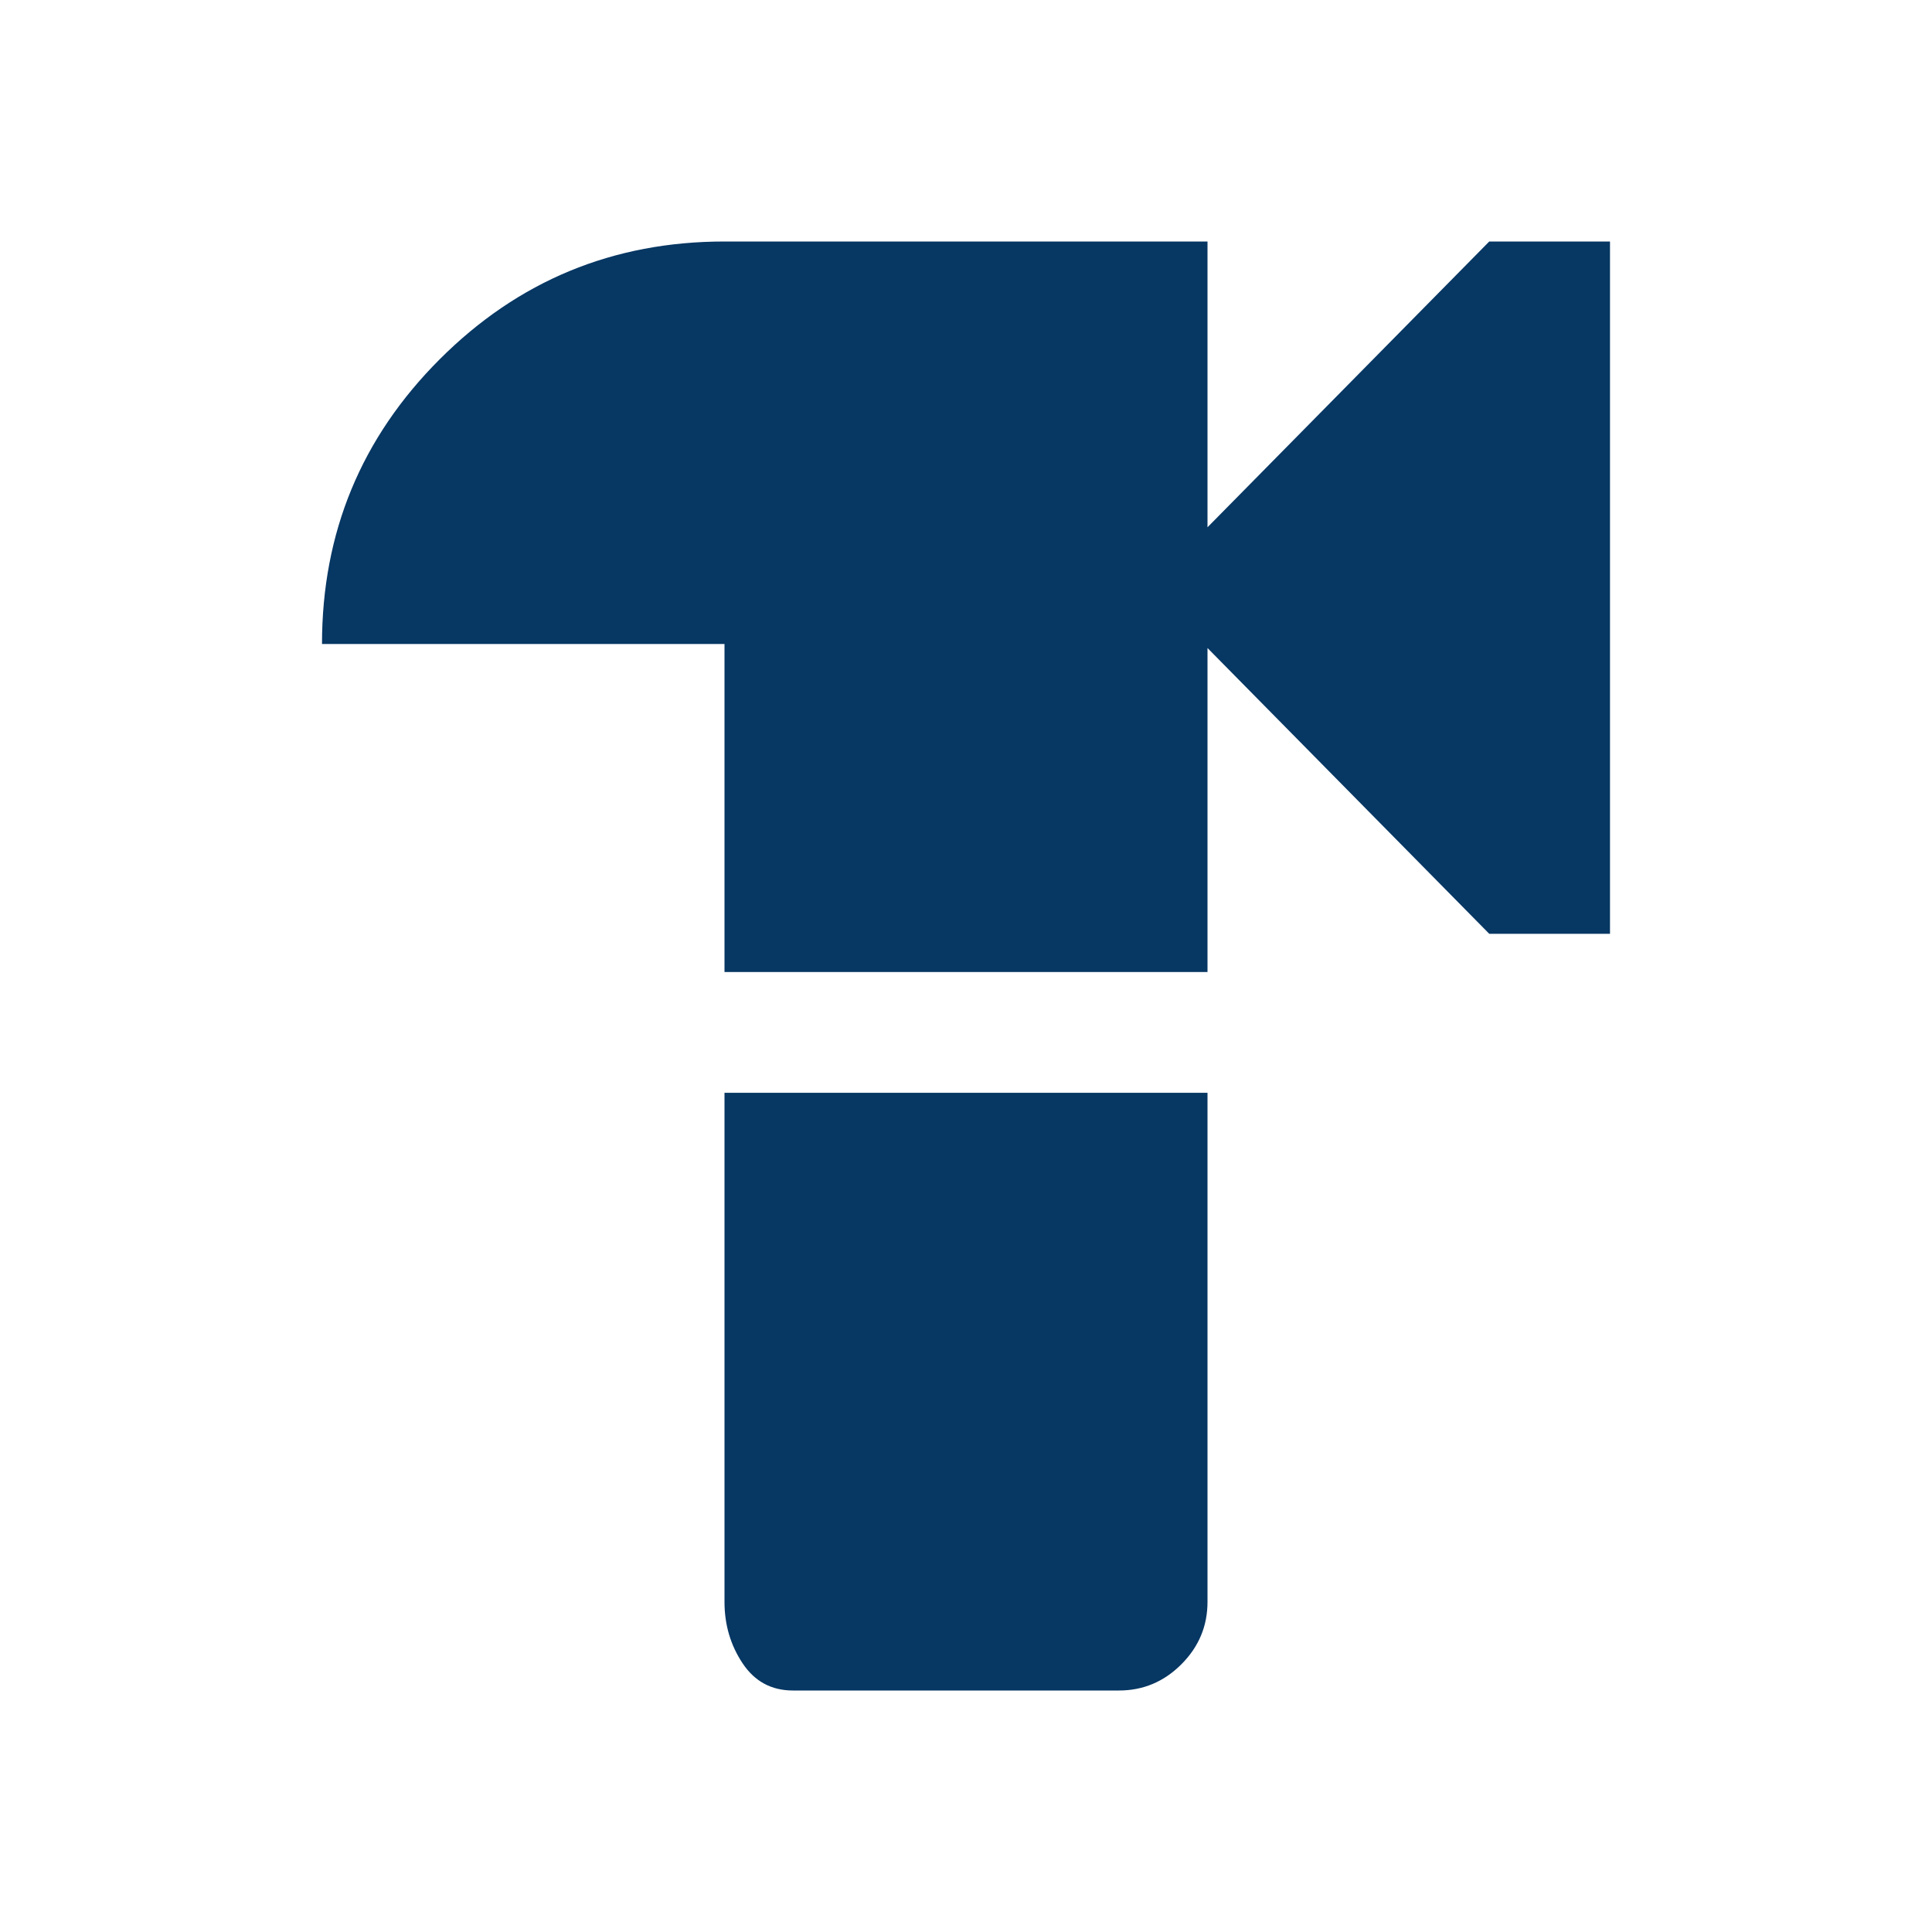<svg xmlns="http://www.w3.org/2000/svg" height="48" viewBox="0 96 960 960" width="48" fill="#073763">
    <path
        d="M360 579V416H160q0-83 58.5-141.5T360 216h240v142l140-142h60v344h-60L600 418v161H360Zm34 357q-16 0-25-13.5t-9-30.5V639h240v253q0 18-13 31t-31 13H394Z" />
</svg>